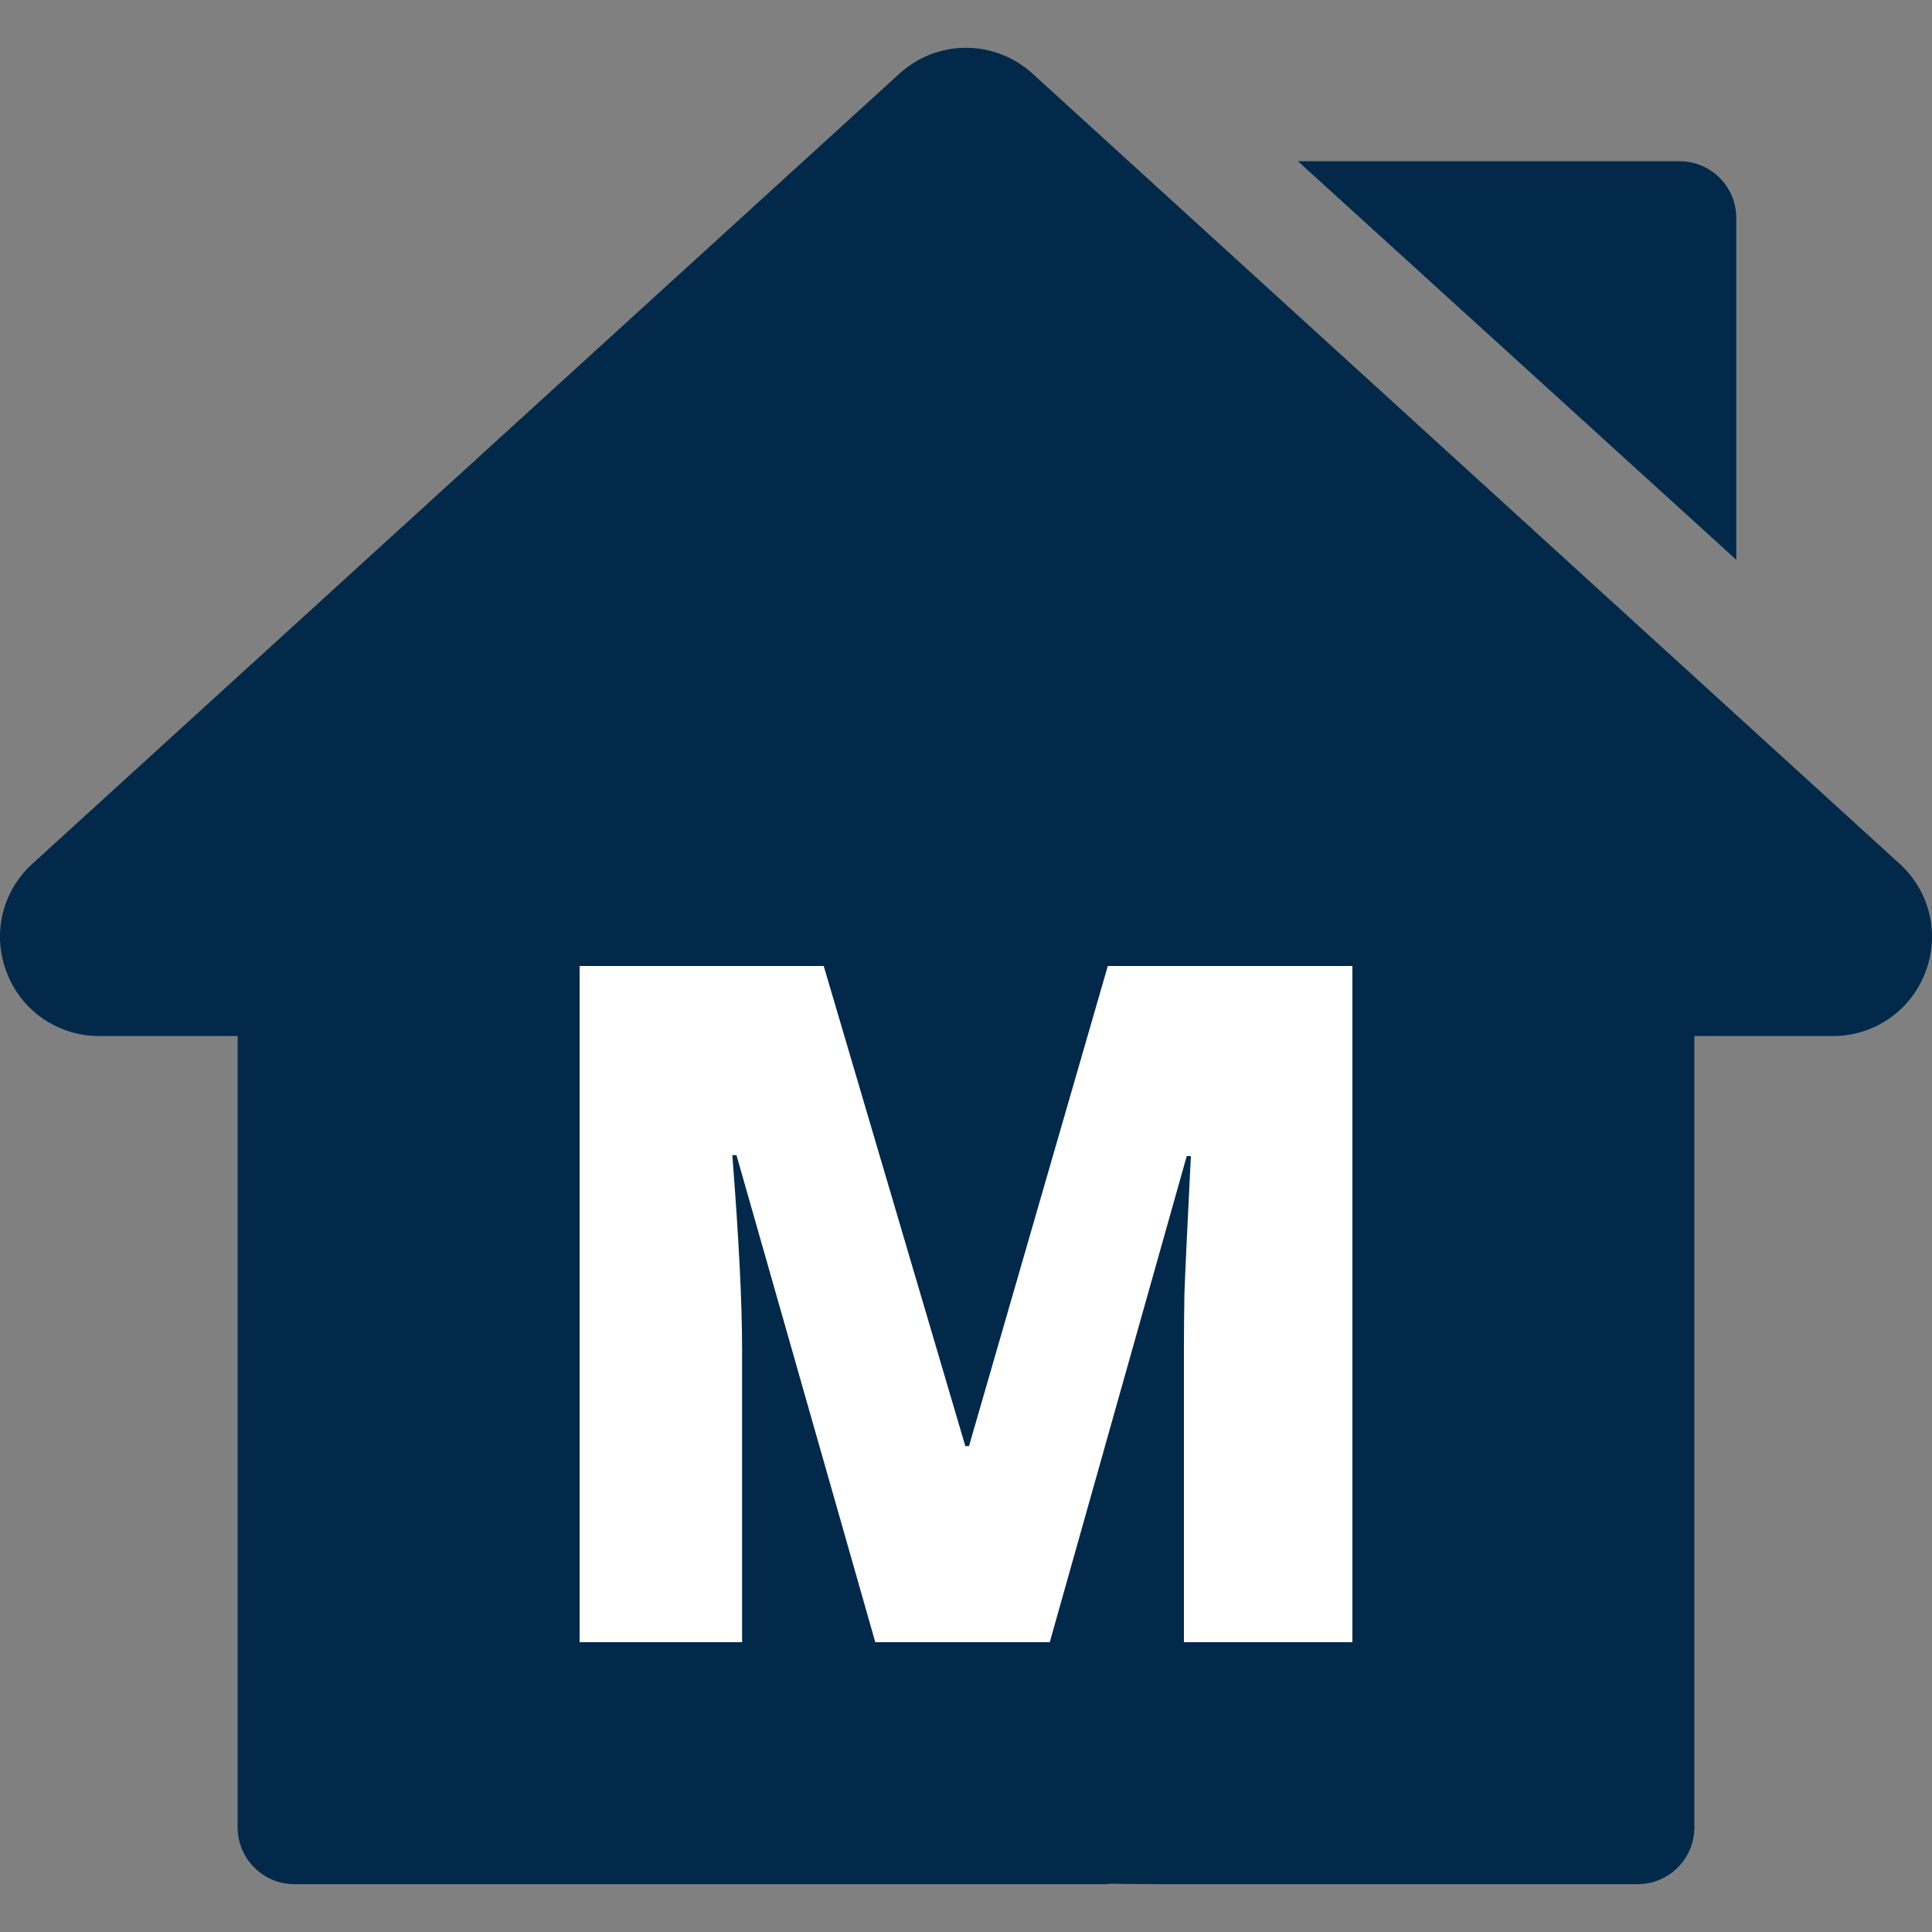 <svg width="20" height="20" viewBox="0 0 20 20" fill="none" xmlns="http://www.w3.org/2000/svg">
<rect x="0" y="0" width="20" height="20" fill="#808080" stroke="none"/>
<g clip-path="url(#clip0)">
<path d="M19.664 8.941L10.691 0.764C10.297 0.405 9.703 0.405 9.309 0.764L0.336 8.941C0.02 9.228 -0.084 9.671 0.07 10.069C0.224 10.467 0.6 10.725 1.027 10.725H2.46V18.917C2.46 19.241 2.723 19.505 3.048 19.505H7.967H8.555H11.445L11.5 19.5C11.5 19.5 11.709 19.505 12.034 19.505H16.952C17.277 19.505 17.54 19.241 17.54 18.917V10.725H18.974C19.4 10.725 19.776 10.467 19.93 10.069C20.084 9.671 19.98 9.228 19.664 8.941Z" fill="#03294A"/>
<path d="M17.386 1.669H13.436L17.974 5.795V2.257C17.974 1.932 17.711 1.669 17.386 1.669Z" fill="#03294A"/>
<path d="M9.061 17L7.624 11.958H7.581C7.648 12.817 7.682 13.484 7.682 13.96V17H6V10H8.527L9.993 14.97H10.031L11.468 10H14V17H12.256V13.931C12.256 13.771 12.258 13.594 12.261 13.399C12.267 13.205 12.29 12.727 12.328 11.968H12.285L10.867 17H9.061Z" fill="white"/>
</g>
<defs>
<clipPath id="clip0">
<rect width="20" height="20" fill="white"/>
</clipPath>
</defs>
</svg>
